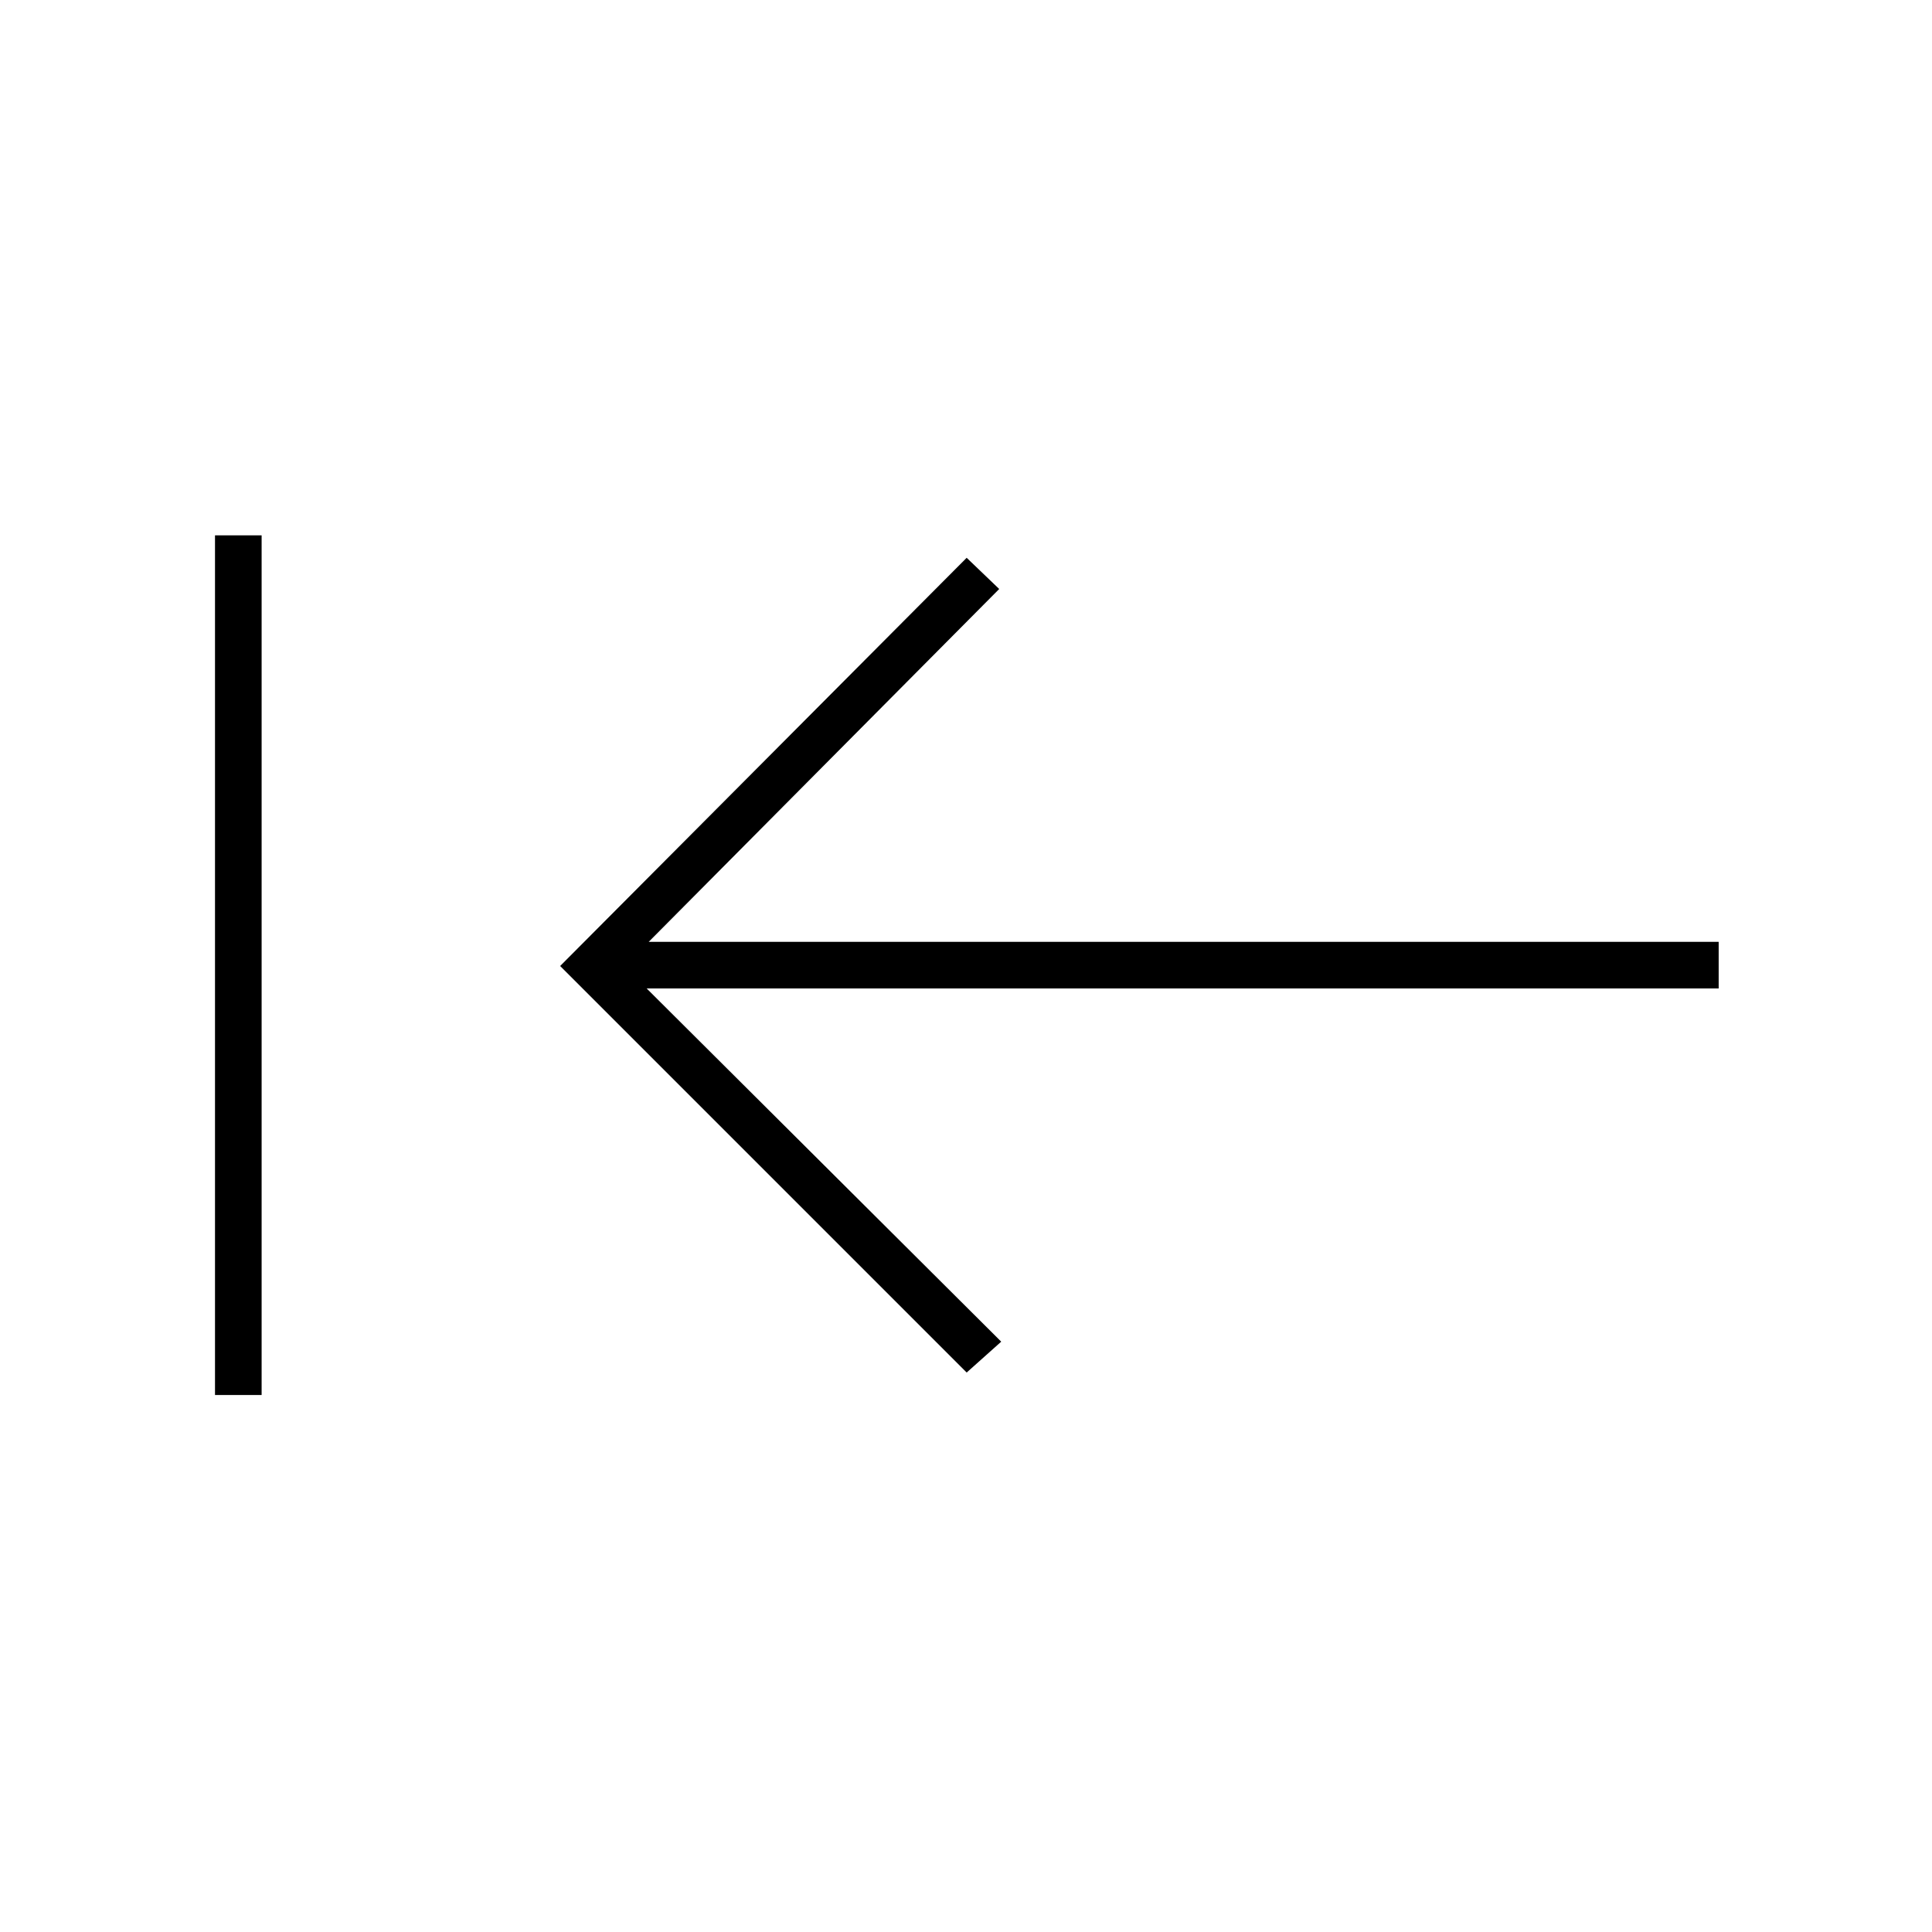 <svg xmlns="http://www.w3.org/2000/svg" height="40" viewBox="0 96 960 960" width="40"><path d="m480.333 778-202-202 202-202.833 16.167 15.5L322.333 564H854v23.167H321.333l176.167 175.5L480.333 778Zm-373.5 11.167V362H130v427.167h-23.167Z"/></svg>